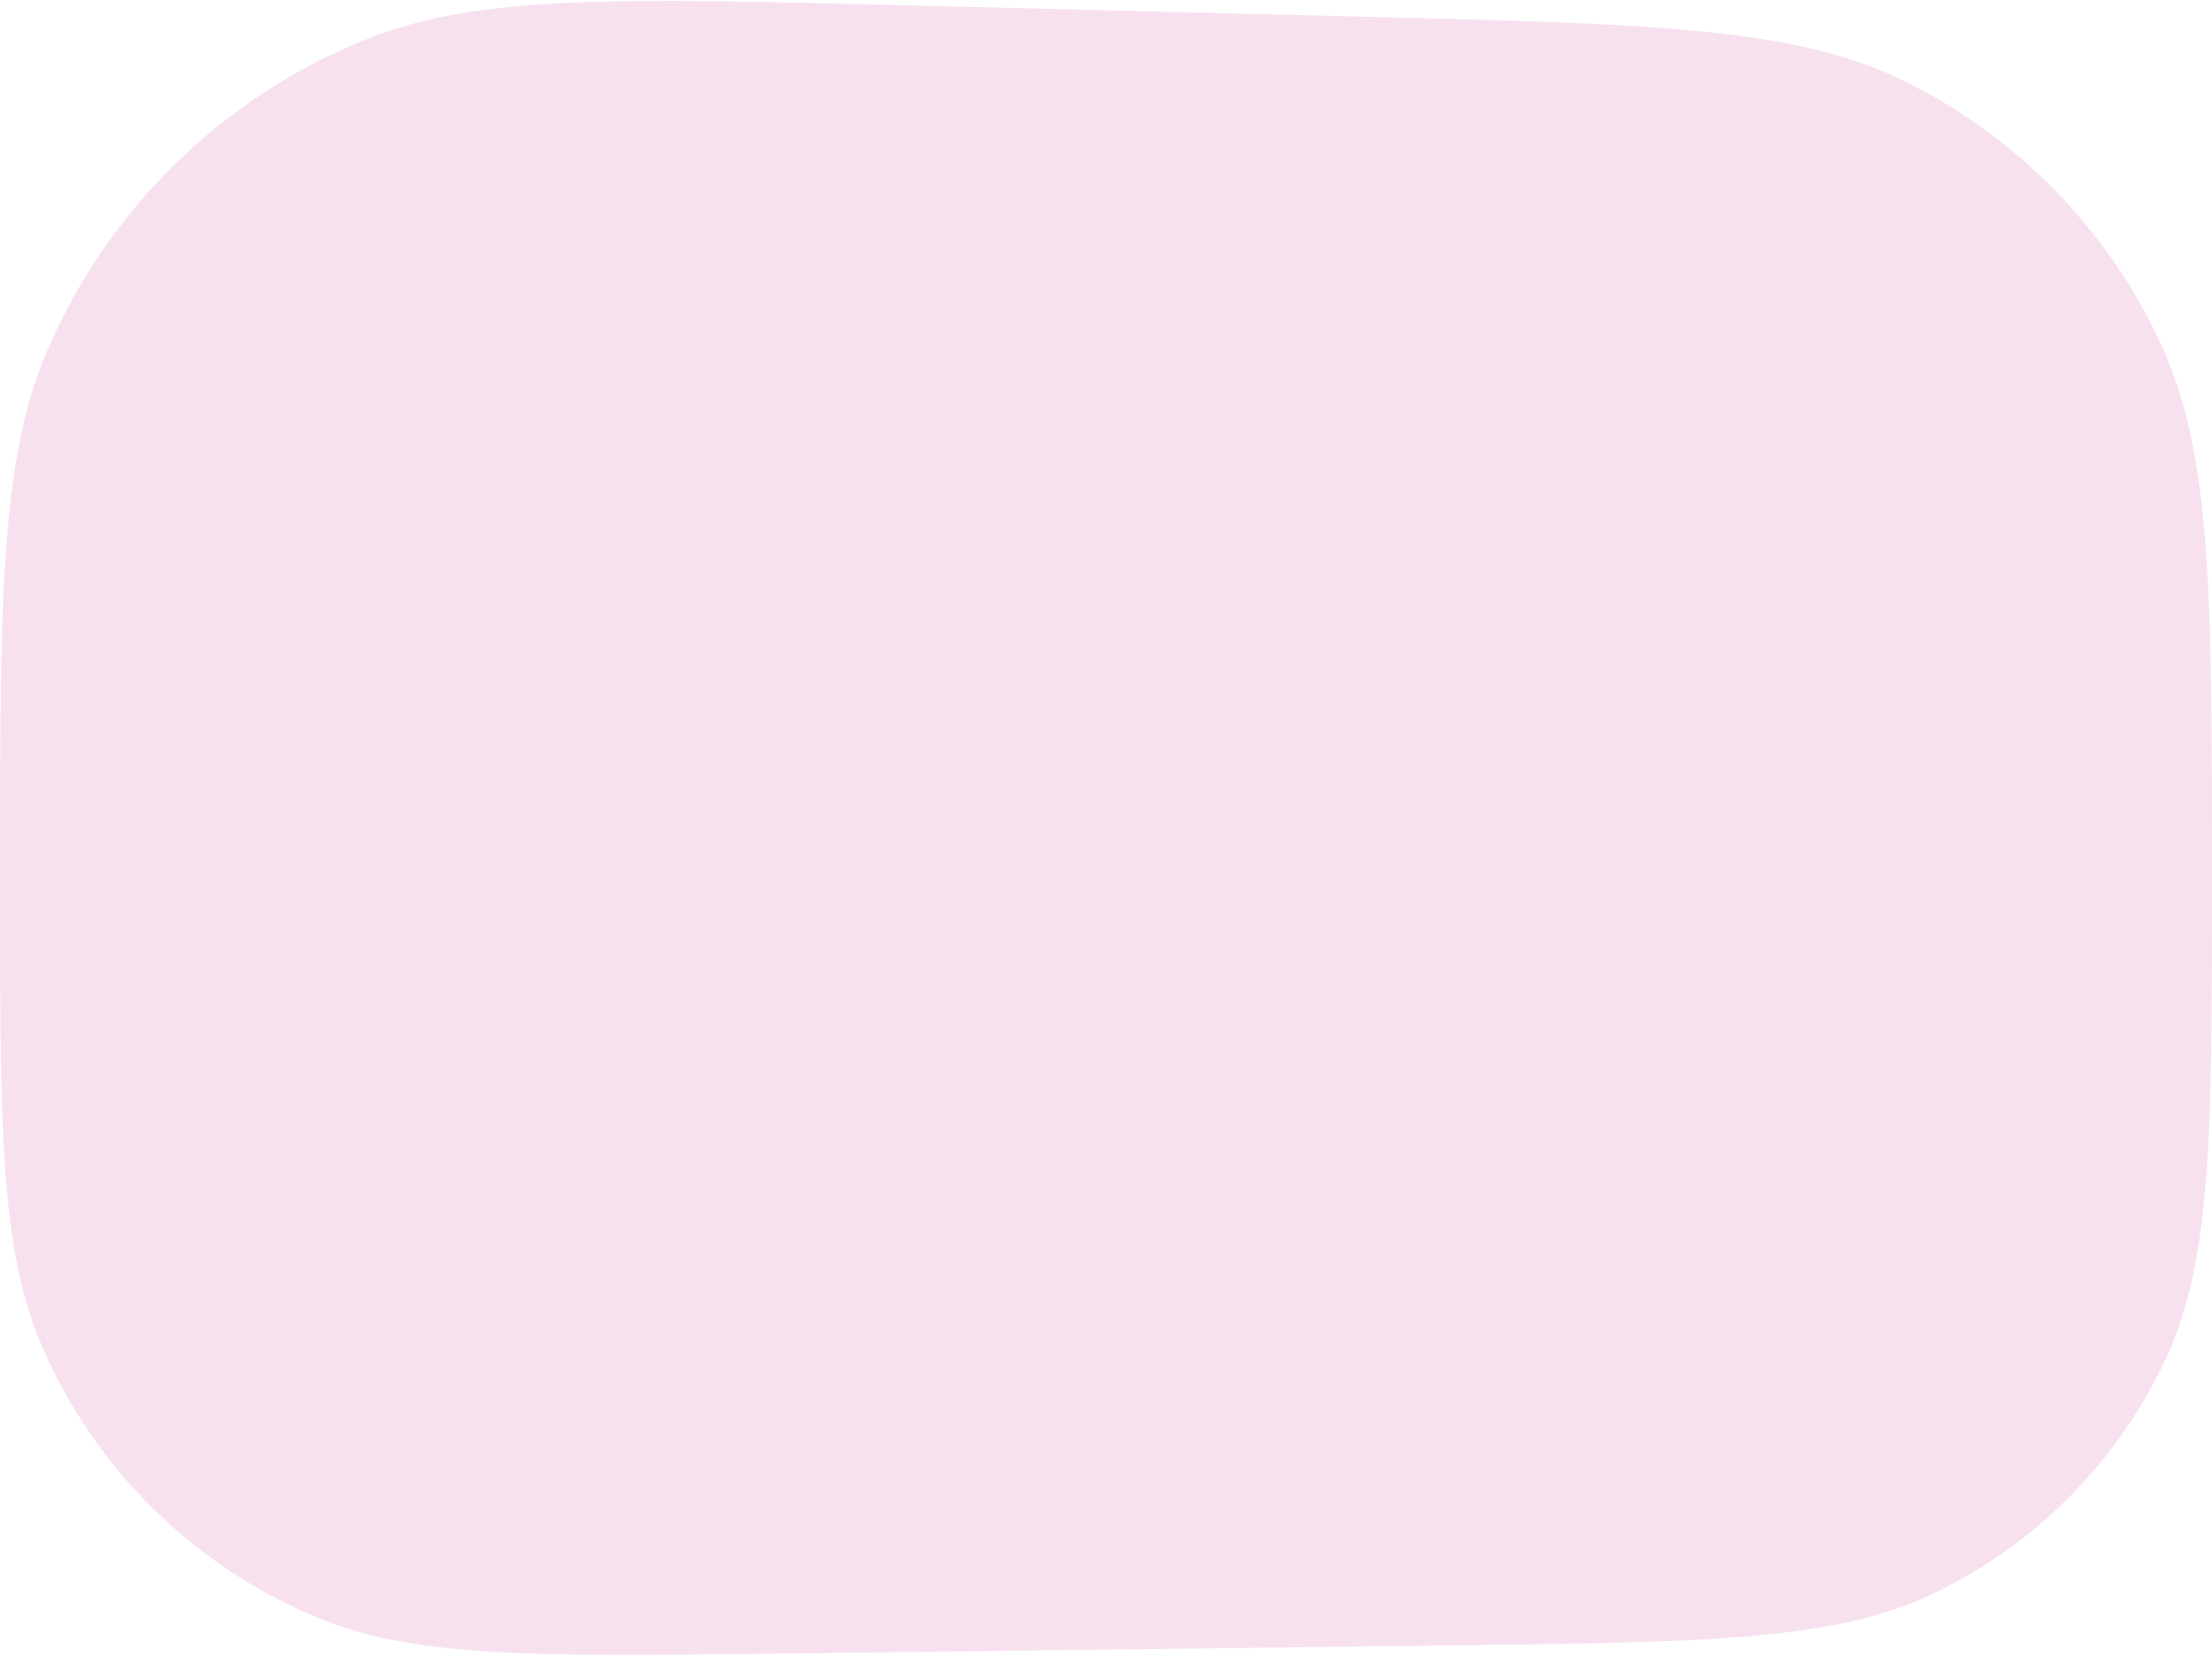<svg width="770" height="577" viewBox="0 0 770 577" fill="none" xmlns="http://www.w3.org/2000/svg">
<path d="M0 306.725C0 209.48 0 160.858 16.106 122.873C37.349 72.772 77.818 33.298 128.432 13.309C166.806 -1.847 215.414 -0.637 312.628 1.783L477.539 5.889C575.943 8.339 625.145 9.564 663.131 28.355C702.338 47.749 733.748 79.95 752.161 119.628C770 158.07 770 207.287 770 305.722V305.722C770 394.401 770 438.741 753.854 473.211C737.191 508.785 708.787 537.538 673.418 554.634C639.148 571.199 594.812 571.741 506.139 572.823L272.255 575.677C187.487 576.712 145.103 577.229 111.669 563.656C67.572 545.754 32.419 511.028 13.98 467.152C0 433.886 0 391.499 0 306.725V306.725Z" fill="#F7E1EF"/>
</svg>
